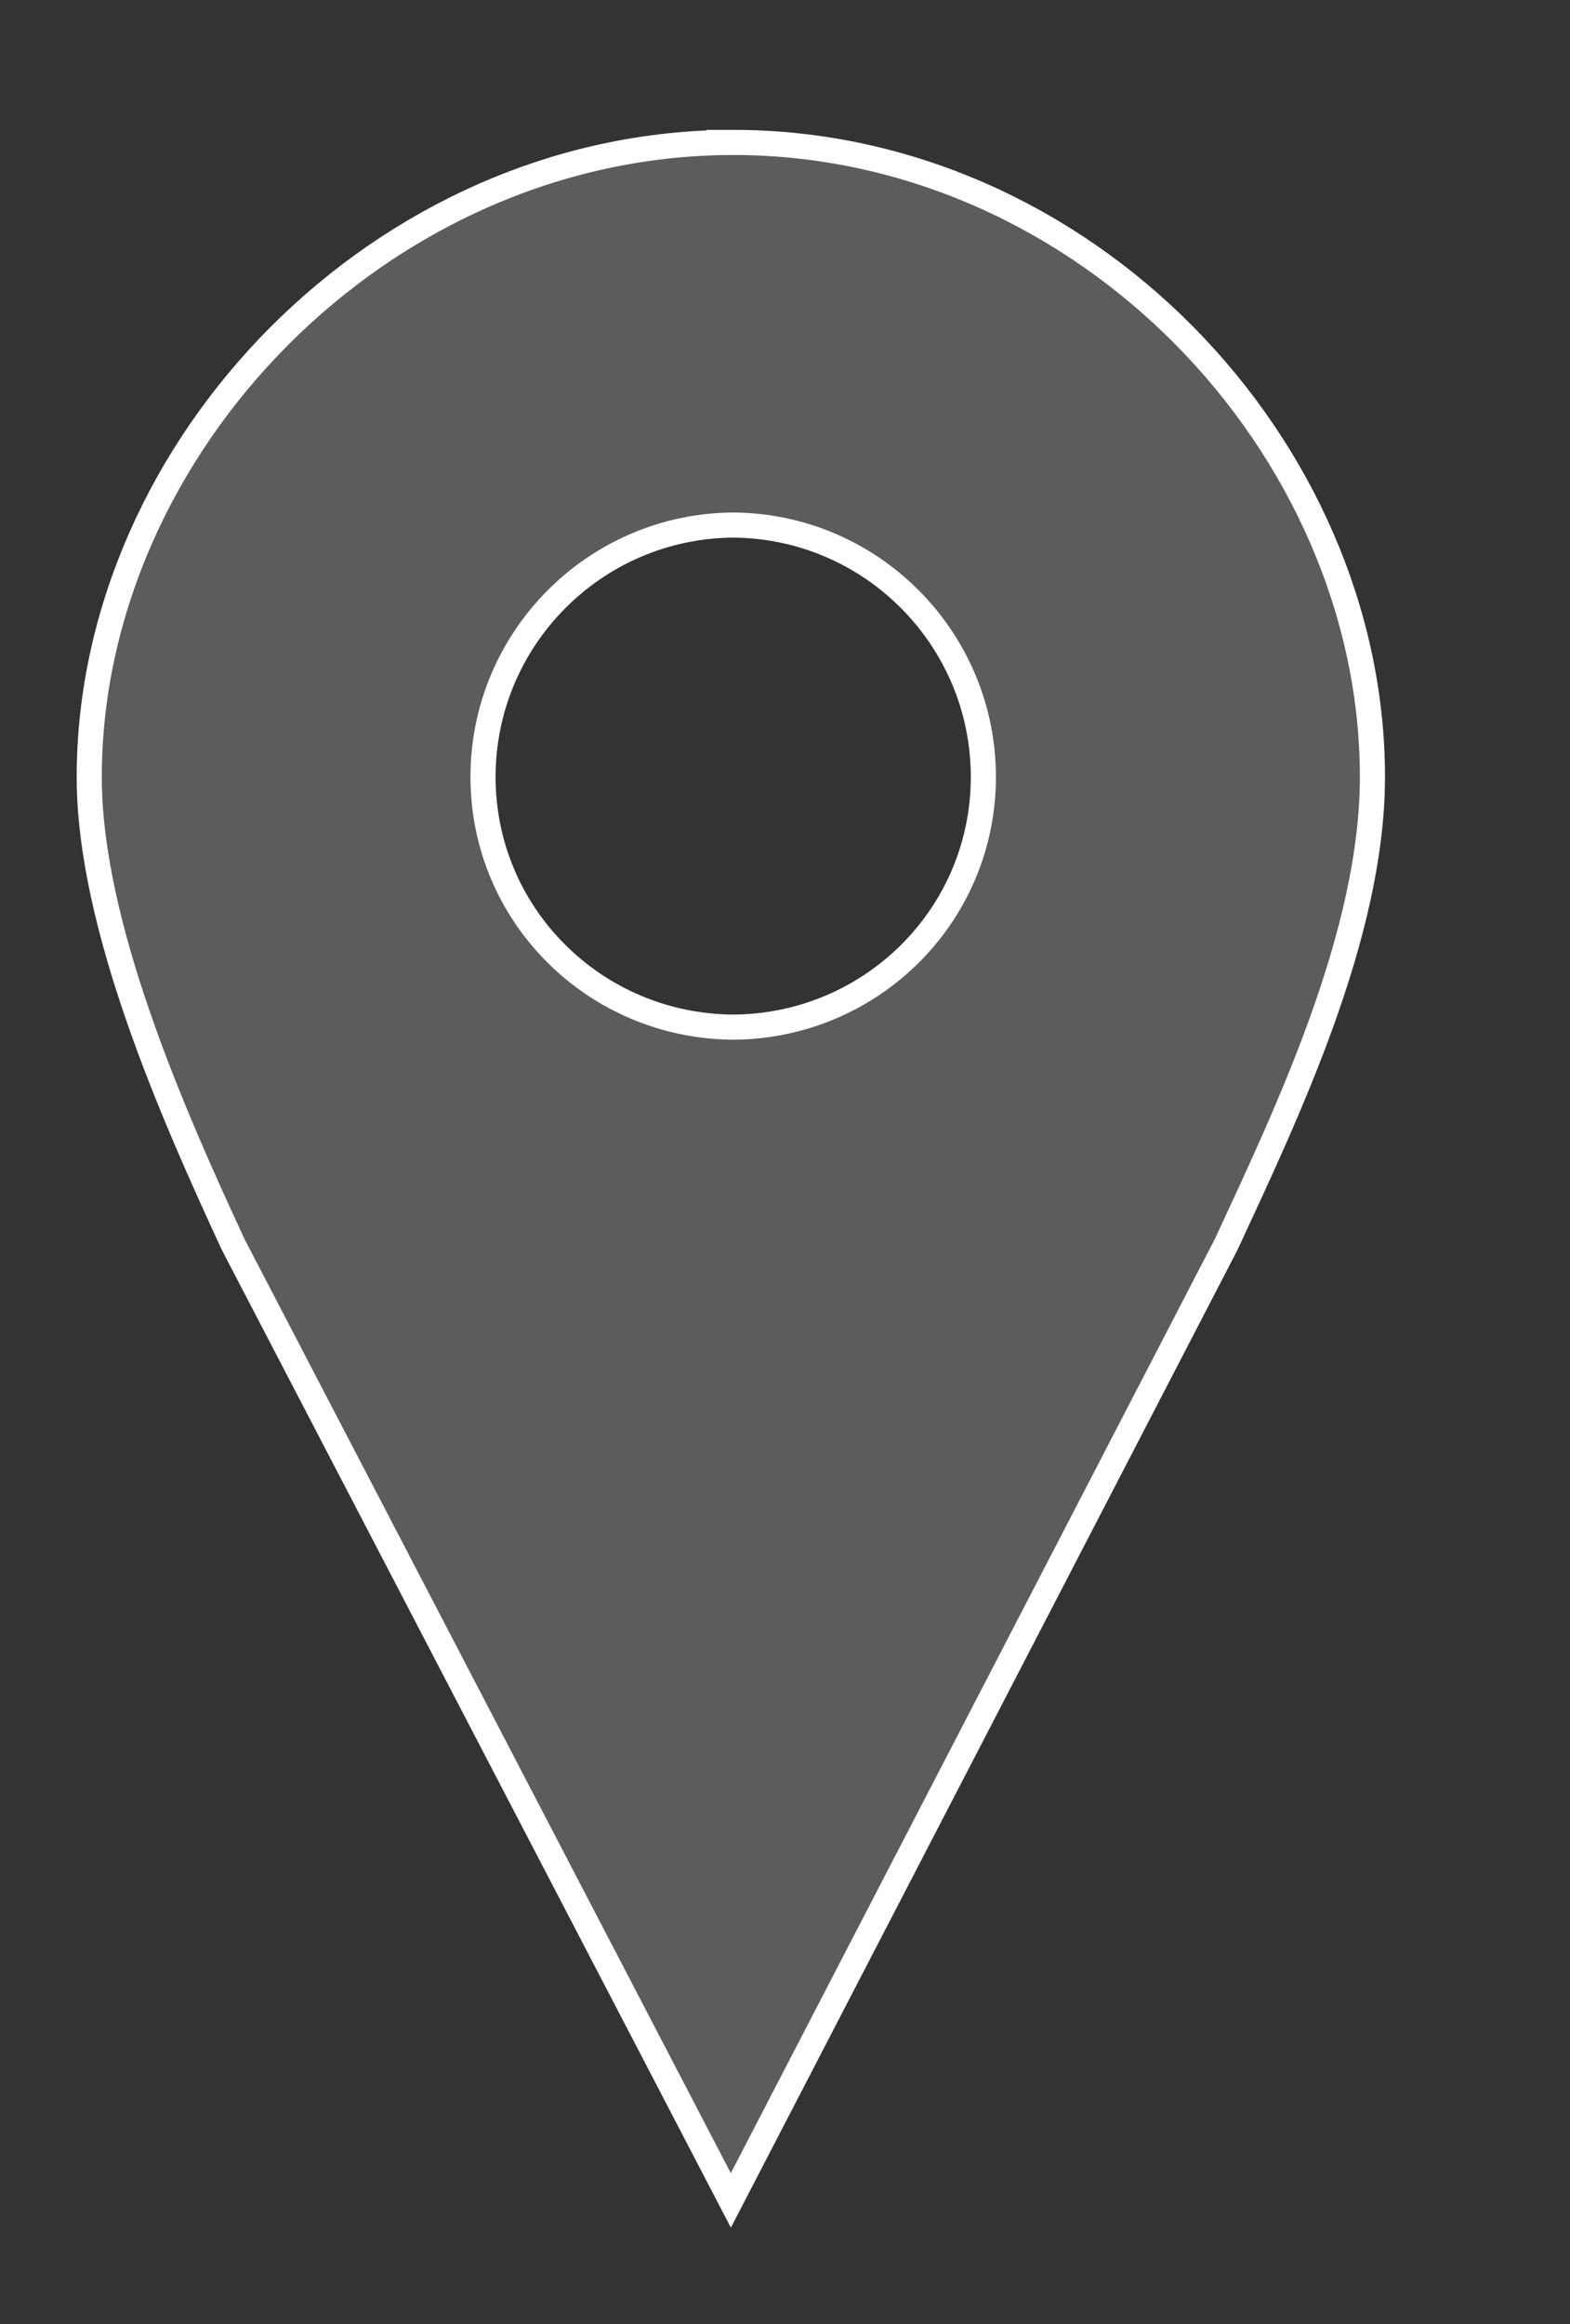 <?xml version="1.0" encoding="UTF-8" standalone="no"?>
<!-- Created with Inkscape (http://www.inkscape.org/) -->

<svg
   xmlns:dc="http://purl.org/dc/elements/1.1/"
   xmlns:cc="http://creativecommons.org/ns#"
   xmlns:rdf="http://www.w3.org/1999/02/22-rdf-syntax-ns#"
   xmlns:svg="http://www.w3.org/2000/svg"
   xmlns="http://www.w3.org/2000/svg"
   version="1.1"
   width="125"
   height="185"
   id="svg2">
  <rect width="100%" height="100%" fill="#333333" stroke="none"/>
  <defs
     id="defs3348" />
  <g
     id="layer1">
    <path
       d="m 58.375,11.339 c -27.981,0 -51.27,24.226 -51.27,50.513 0,11.826 6.658,26.853 11.468,37.231 L 58.188,175.161 97.615,99.082 c 4.81,-10.378 11.655,-24.652 11.655,-37.231 0,-26.286 -22.915,-50.513 -50.896,-50.513 z m 0,30.458 c 11,0.072 19.918,9.033 19.918,20.05 0,11.017 -8.918,19.85 -19.918,19.918 -11,-0.072 -19.918,-8.897 -19.918,-19.918 0,-11.017 8.918,-19.978 19.918,-20.05 z"
       id="well"
       style="fill:#ffffff;fill-opacity:0.2;stroke:none" />
    <path
       d="m 58.375,11.339 c -27.981,0 -51.27,24.226 -51.27,50.513 0,11.826 6.658,26.853 11.468,37.231 L 58.188,175.161 97.615,99.082 c 4.81,-10.378 11.655,-24.652 11.655,-37.231 0,-26.286 -22.915,-50.513 -50.896,-50.513 z m 0,30.458 c 11,0.072 19.918,9.033 19.918,20.05 0,11.017 -8.918,19.85 -19.918,19.918 -11,-0.072 -19.918,-8.897 -19.918,-19.918 0,-11.017 8.918,-19.978 19.918,-20.05 z"
       id="outline"
       style="fill:none;stroke:#ffffff;stroke-width:2" />
  </g>
</svg>
